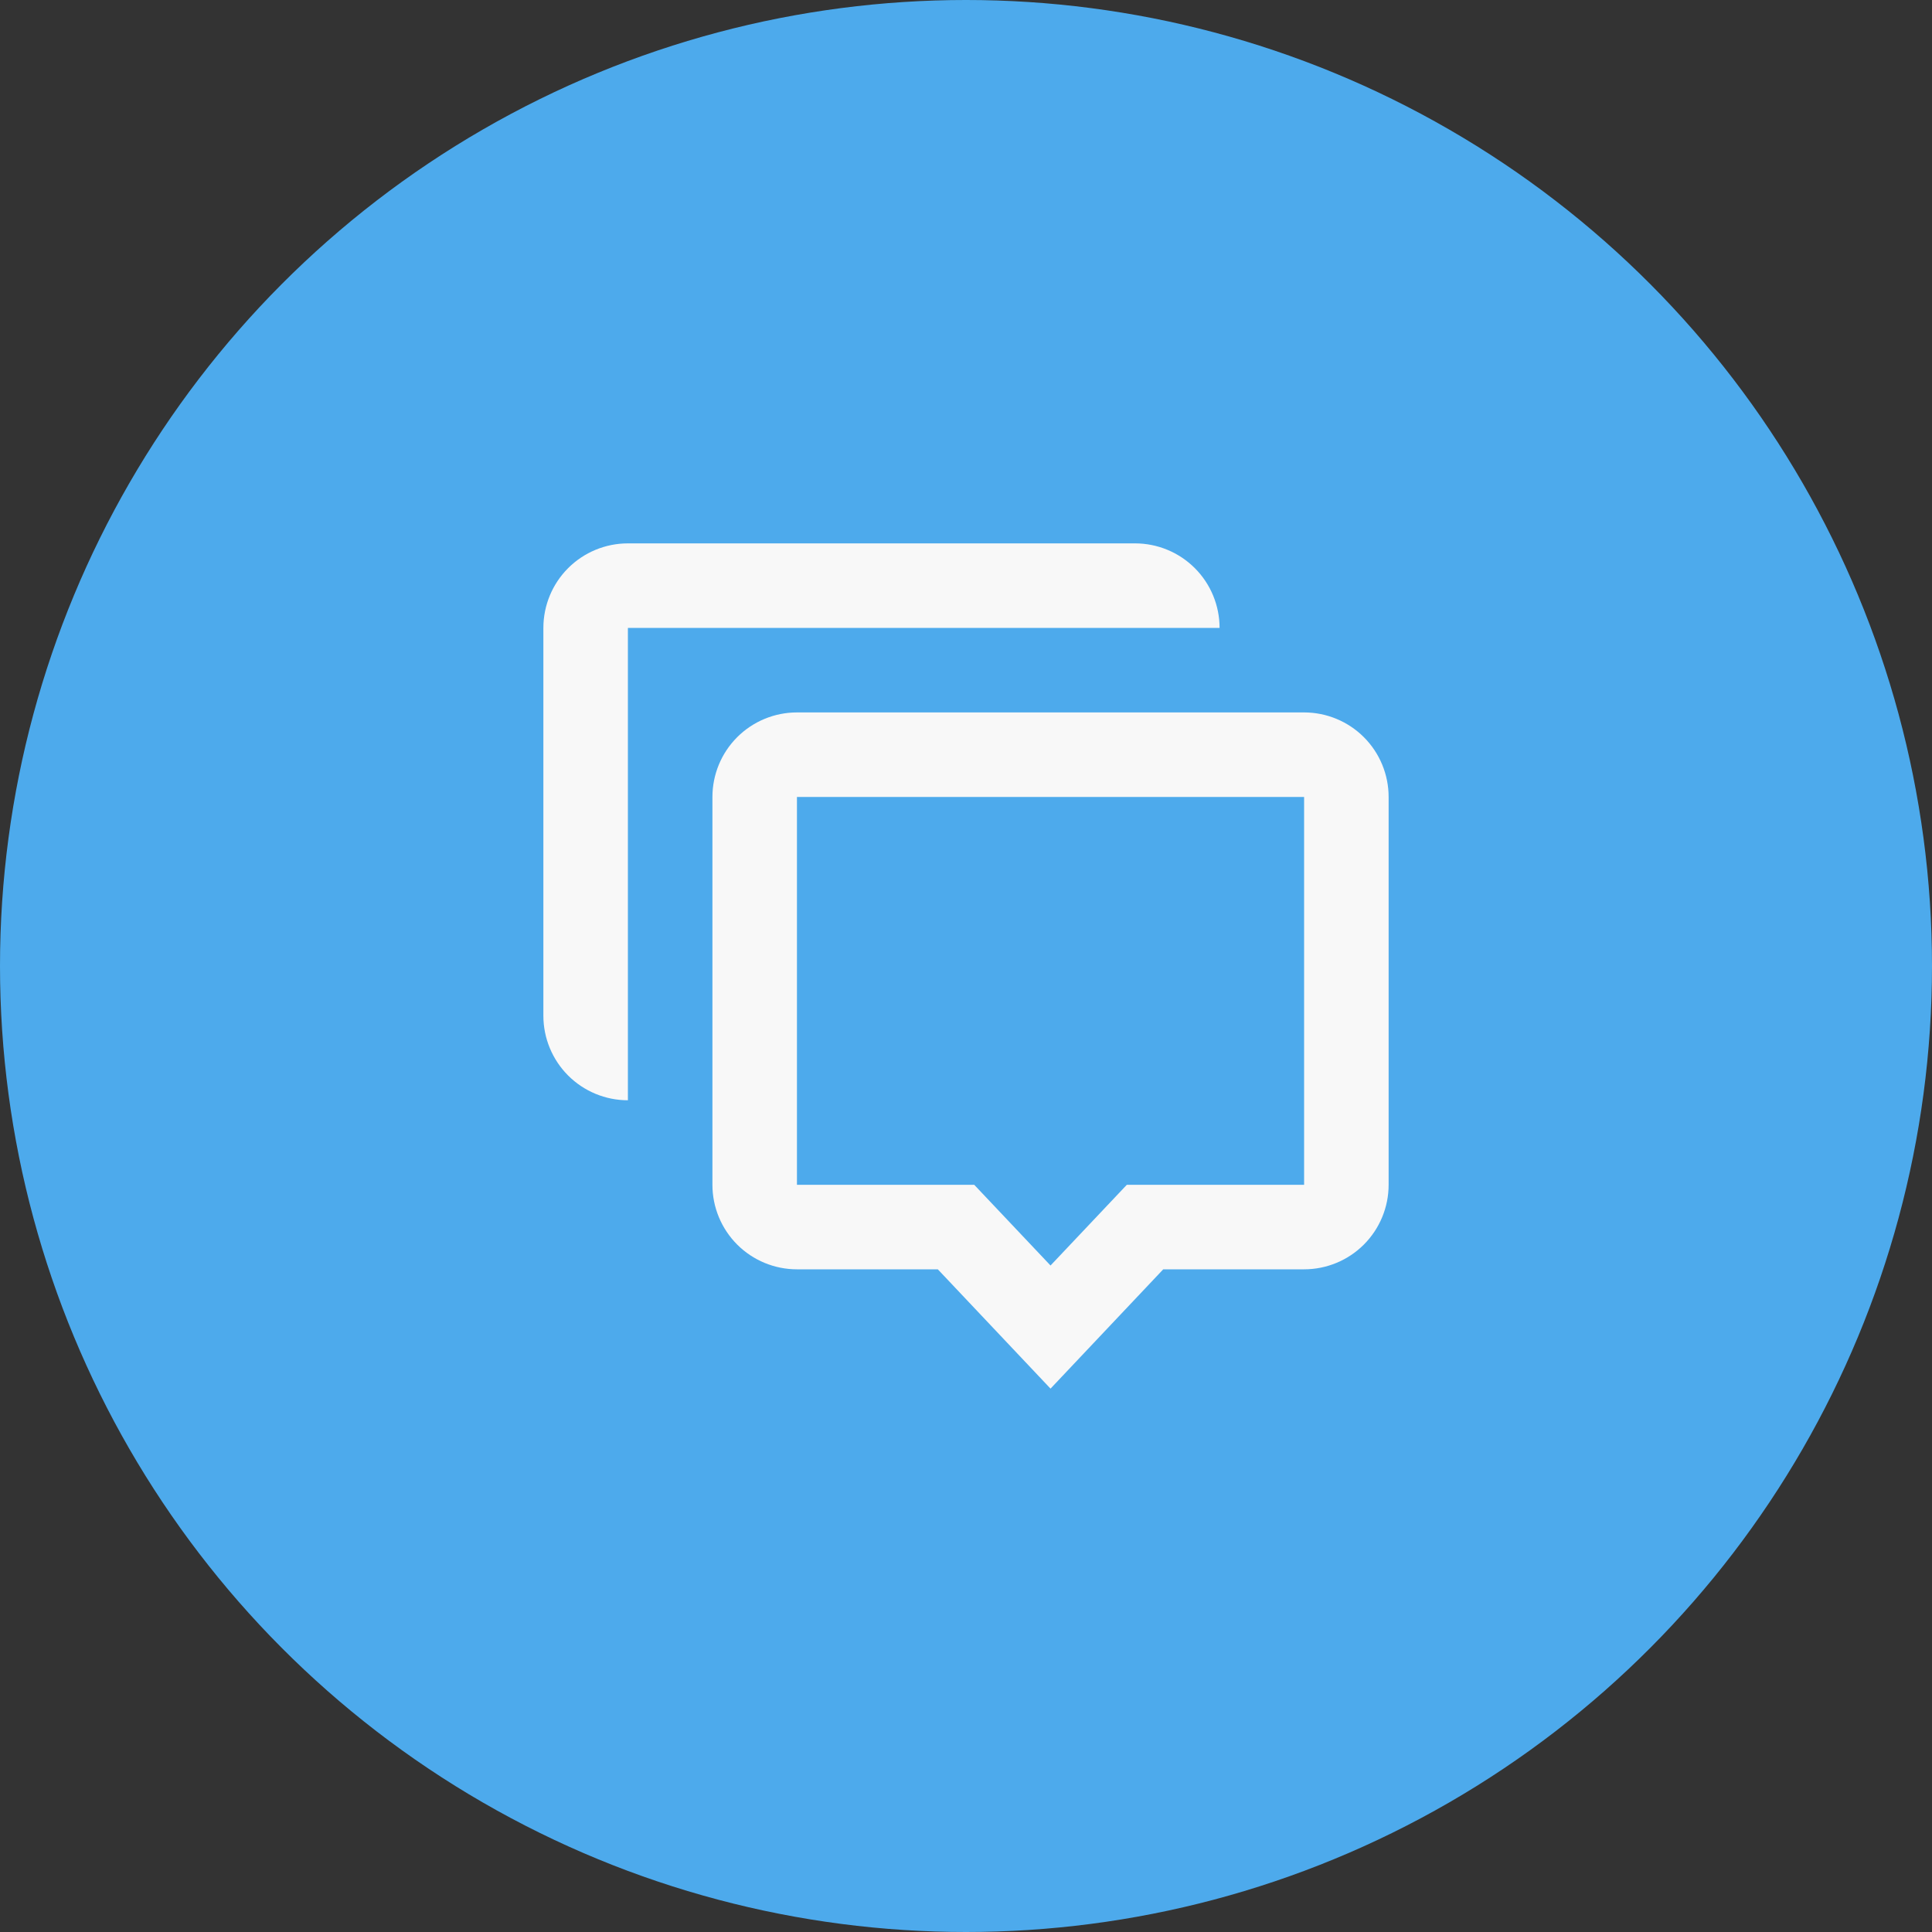 <svg width="80" height="80" viewBox="0 0 80 80" fill="none" xmlns="http://www.w3.org/2000/svg">
<rect x="0" y="0" width="80" height="80" fill="#333333" stroke="none"/>
<circle cx="40" cy="40" r="40" fill="#4DAAEC"/>
<path d="M47 22.5C47.928 22.5 48.819 22.869 49.475 23.525C50.131 24.181 50.5 25.072 50.5 26H26V45.56C25.072 45.56 24.181 45.191 23.525 44.535C22.869 43.878 22.5 42.988 22.5 42.06V26C22.5 25.072 22.869 24.181 23.525 23.525C24.181 22.869 25.072 22.5 26 22.5H47Z" fill="#F8F8F8"/>
<path d="M43.5 57.5L38.833 52.56H33C32.072 52.56 31.181 52.191 30.525 51.535C29.869 50.878 29.5 49.988 29.5 49.06V33C29.5 32.072 29.869 31.181 30.525 30.525C31.181 29.869 32.072 29.5 33 29.5H54C54.928 29.5 55.819 29.869 56.475 30.525C57.131 31.181 57.5 32.072 57.5 33V49.06C57.5 49.988 57.131 50.878 56.475 51.535C55.819 52.191 54.928 52.56 54 52.56H48.167L43.5 57.5ZM46.659 49.06H54V33H33V49.06H40.341L43.5 52.402L46.659 49.06Z" fill="#F8F8F8"/>
</svg>
